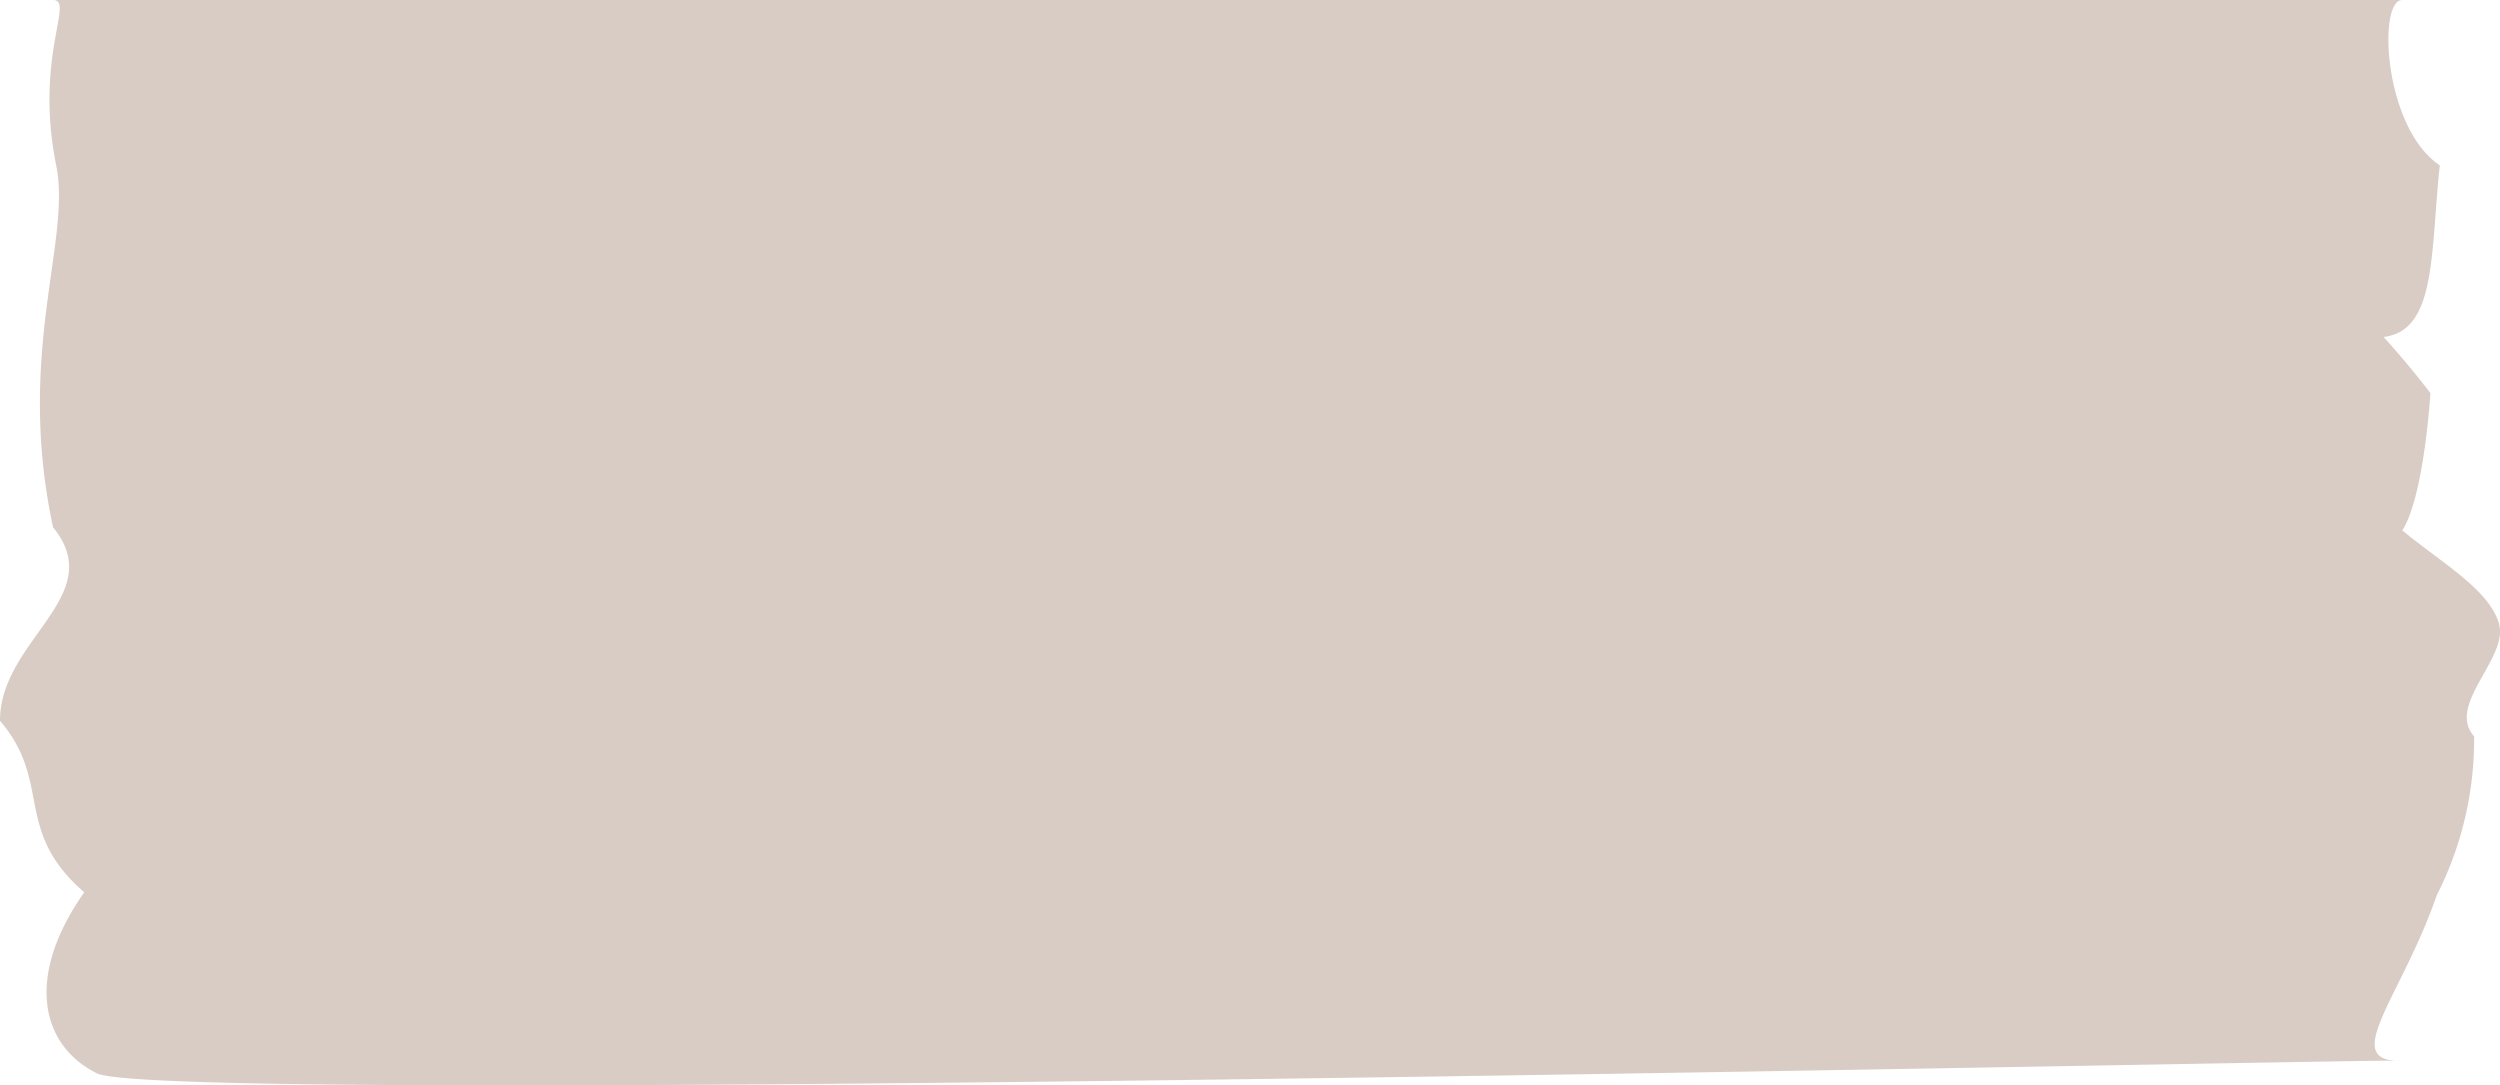 <svg xmlns="http://www.w3.org/2000/svg" viewBox="0 0 80.13 34.79"><defs><style>.cls-1{fill:#d8ccc5;}</style></defs><title>short-tape</title><g id="Layer_2" data-name="Layer 2"><g id="Layer_1-2" data-name="Layer 1"><path class="cls-1" d="M3.1,34.4c-1.8-.9-2.3-3.1-.4-5.8-2.3-2-1-3.5-2.7-5.5,0-2.6,3.5-4,1.7-6.2-1.2-5.6.6-9.2.1-11.6C1.1,1.8,2.4,0,1.7,0H77c-.8,0-.6,4.1,1.2,5.3-.3,2.8-.1,5.3-1.8,5.5.9,1,1.5,1.8,1.5,1.8s-.2,3.3-.9,4.4c1.2,1,2.8,1.9,3.1,3s-1.7,2.6-.8,3.6a11,11,0,0,1-1.2,5.1C77,31.9,75,34,76.9,34,77.6,33.9,5.2,35.5,3.1,34.4Z"/></g></g></svg>